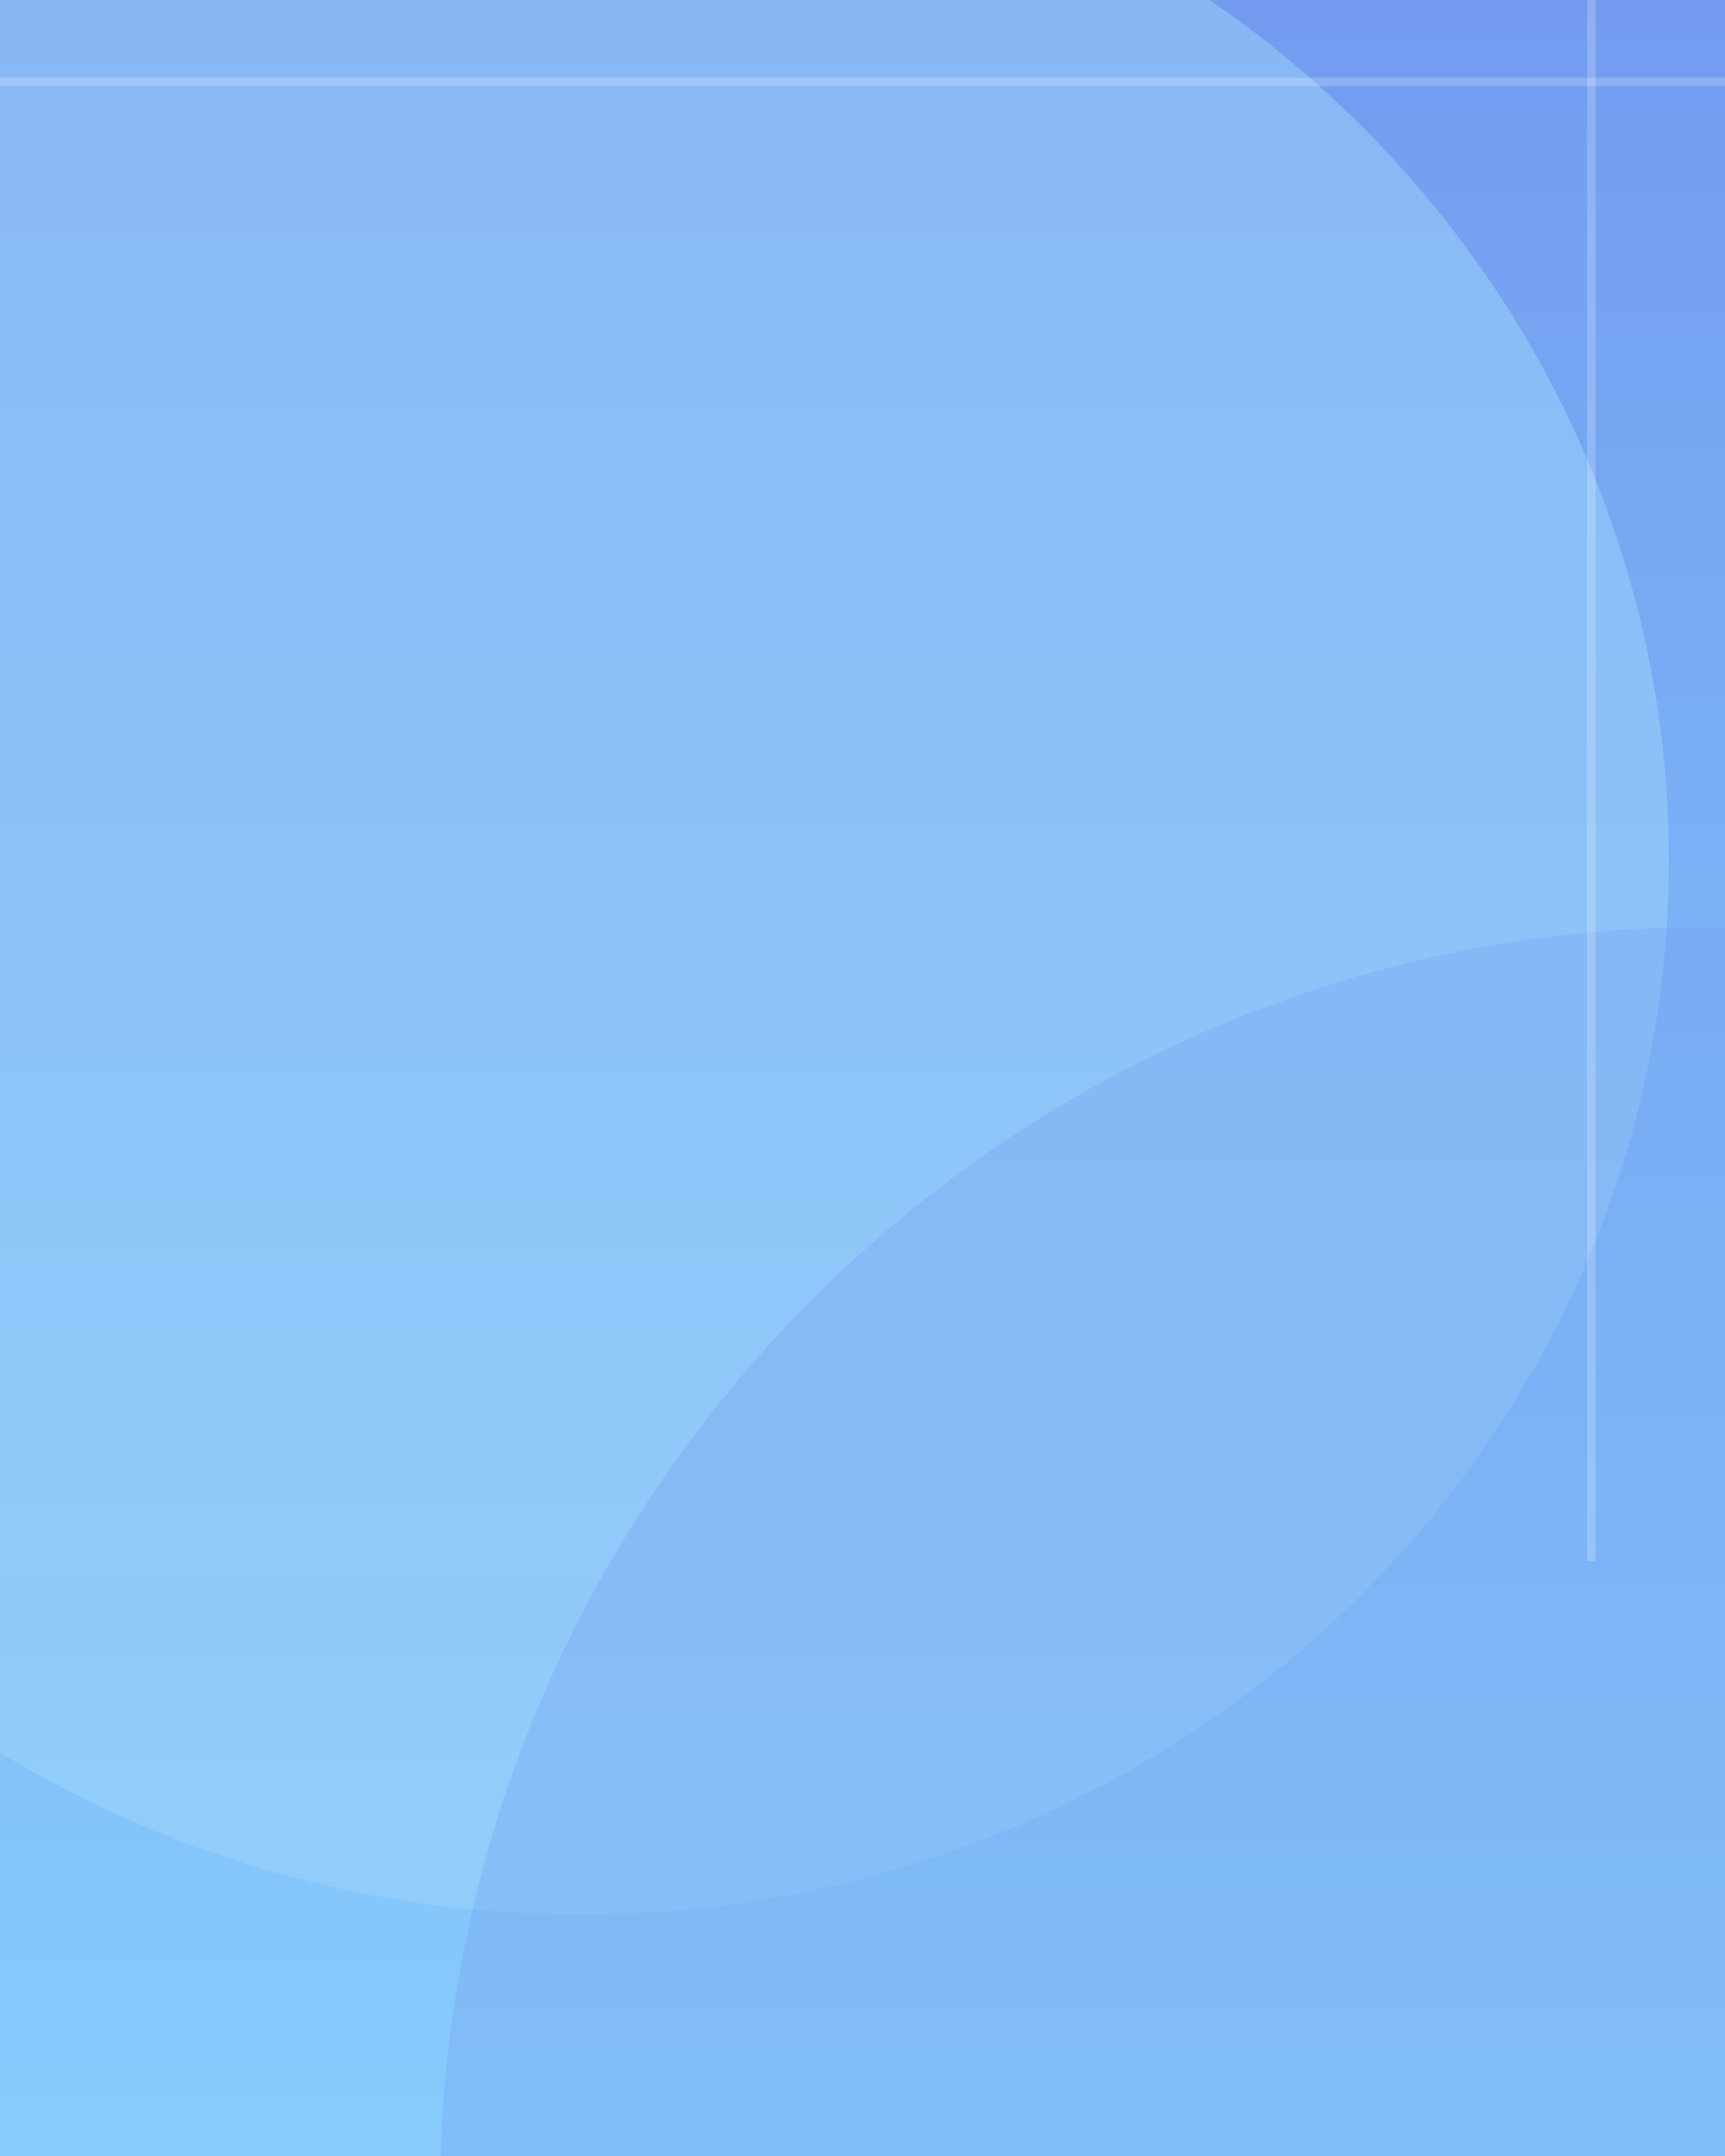 <svg width="400" height="500" viewBox="0 0 400 500" fill="none" xmlns="http://www.w3.org/2000/svg">
<g opacity="0.7" clip-path="url(#clip0_240_276)">
<rect width="400" height="500" fill="url(#paint0_linear_240_276)"/>
<g opacity="0.5" filter="url(#filter0_f_240_276)">
<ellipse cx="134.5" cy="199.5" rx="252.5" ry="244.5" fill="#76C1F8"/>
</g>
<g opacity="0.3" filter="url(#filter1_f_240_276)">
<ellipse cx="387.173" cy="500.264" rx="289" ry="281.257" transform="rotate(-45.476 387.173 500.264)" fill="#3671E9"/>
</g>
<line opacity="0.2" y1="19" x2="400" y2="19" stroke="white" stroke-width="2"/>
<line opacity="0.2" x1="369" y1="362" x2="369" y2="-4.37114e-08" stroke="white" stroke-width="2"/>
</g>
<defs>
<filter id="filter0_f_240_276" x="-188" y="-115" width="645" height="629" filterUnits="userSpaceOnUse" color-interpolation-filters="sRGB">
<feFlood flood-opacity="0" result="BackgroundImageFix"/>
<feBlend mode="normal" in="SourceGraphic" in2="BackgroundImageFix" result="shape"/>
<feGaussianBlur stdDeviation="35" result="effect1_foregroundBlur_240_276"/>
</filter>
<filter id="filter1_f_240_276" x="32.083" y="145.045" width="710.181" height="710.439" filterUnits="userSpaceOnUse" color-interpolation-filters="sRGB">
<feFlood flood-opacity="0" result="BackgroundImageFix"/>
<feBlend mode="normal" in="SourceGraphic" in2="BackgroundImageFix" result="shape"/>
<feGaussianBlur stdDeviation="35" result="effect1_foregroundBlur_240_276"/>
</filter>
<linearGradient id="paint0_linear_240_276" x1="200" y1="0" x2="200" y2="500" gradientUnits="userSpaceOnUse">
<stop stop-color="#3671E9"/>
<stop offset="1" stop-color="#2AA2FA" stop-opacity="0.8"/>
</linearGradient>
<clipPath id="clip0_240_276">
<rect width="400" height="500" fill="white"/>
</clipPath>
</defs>
</svg>
